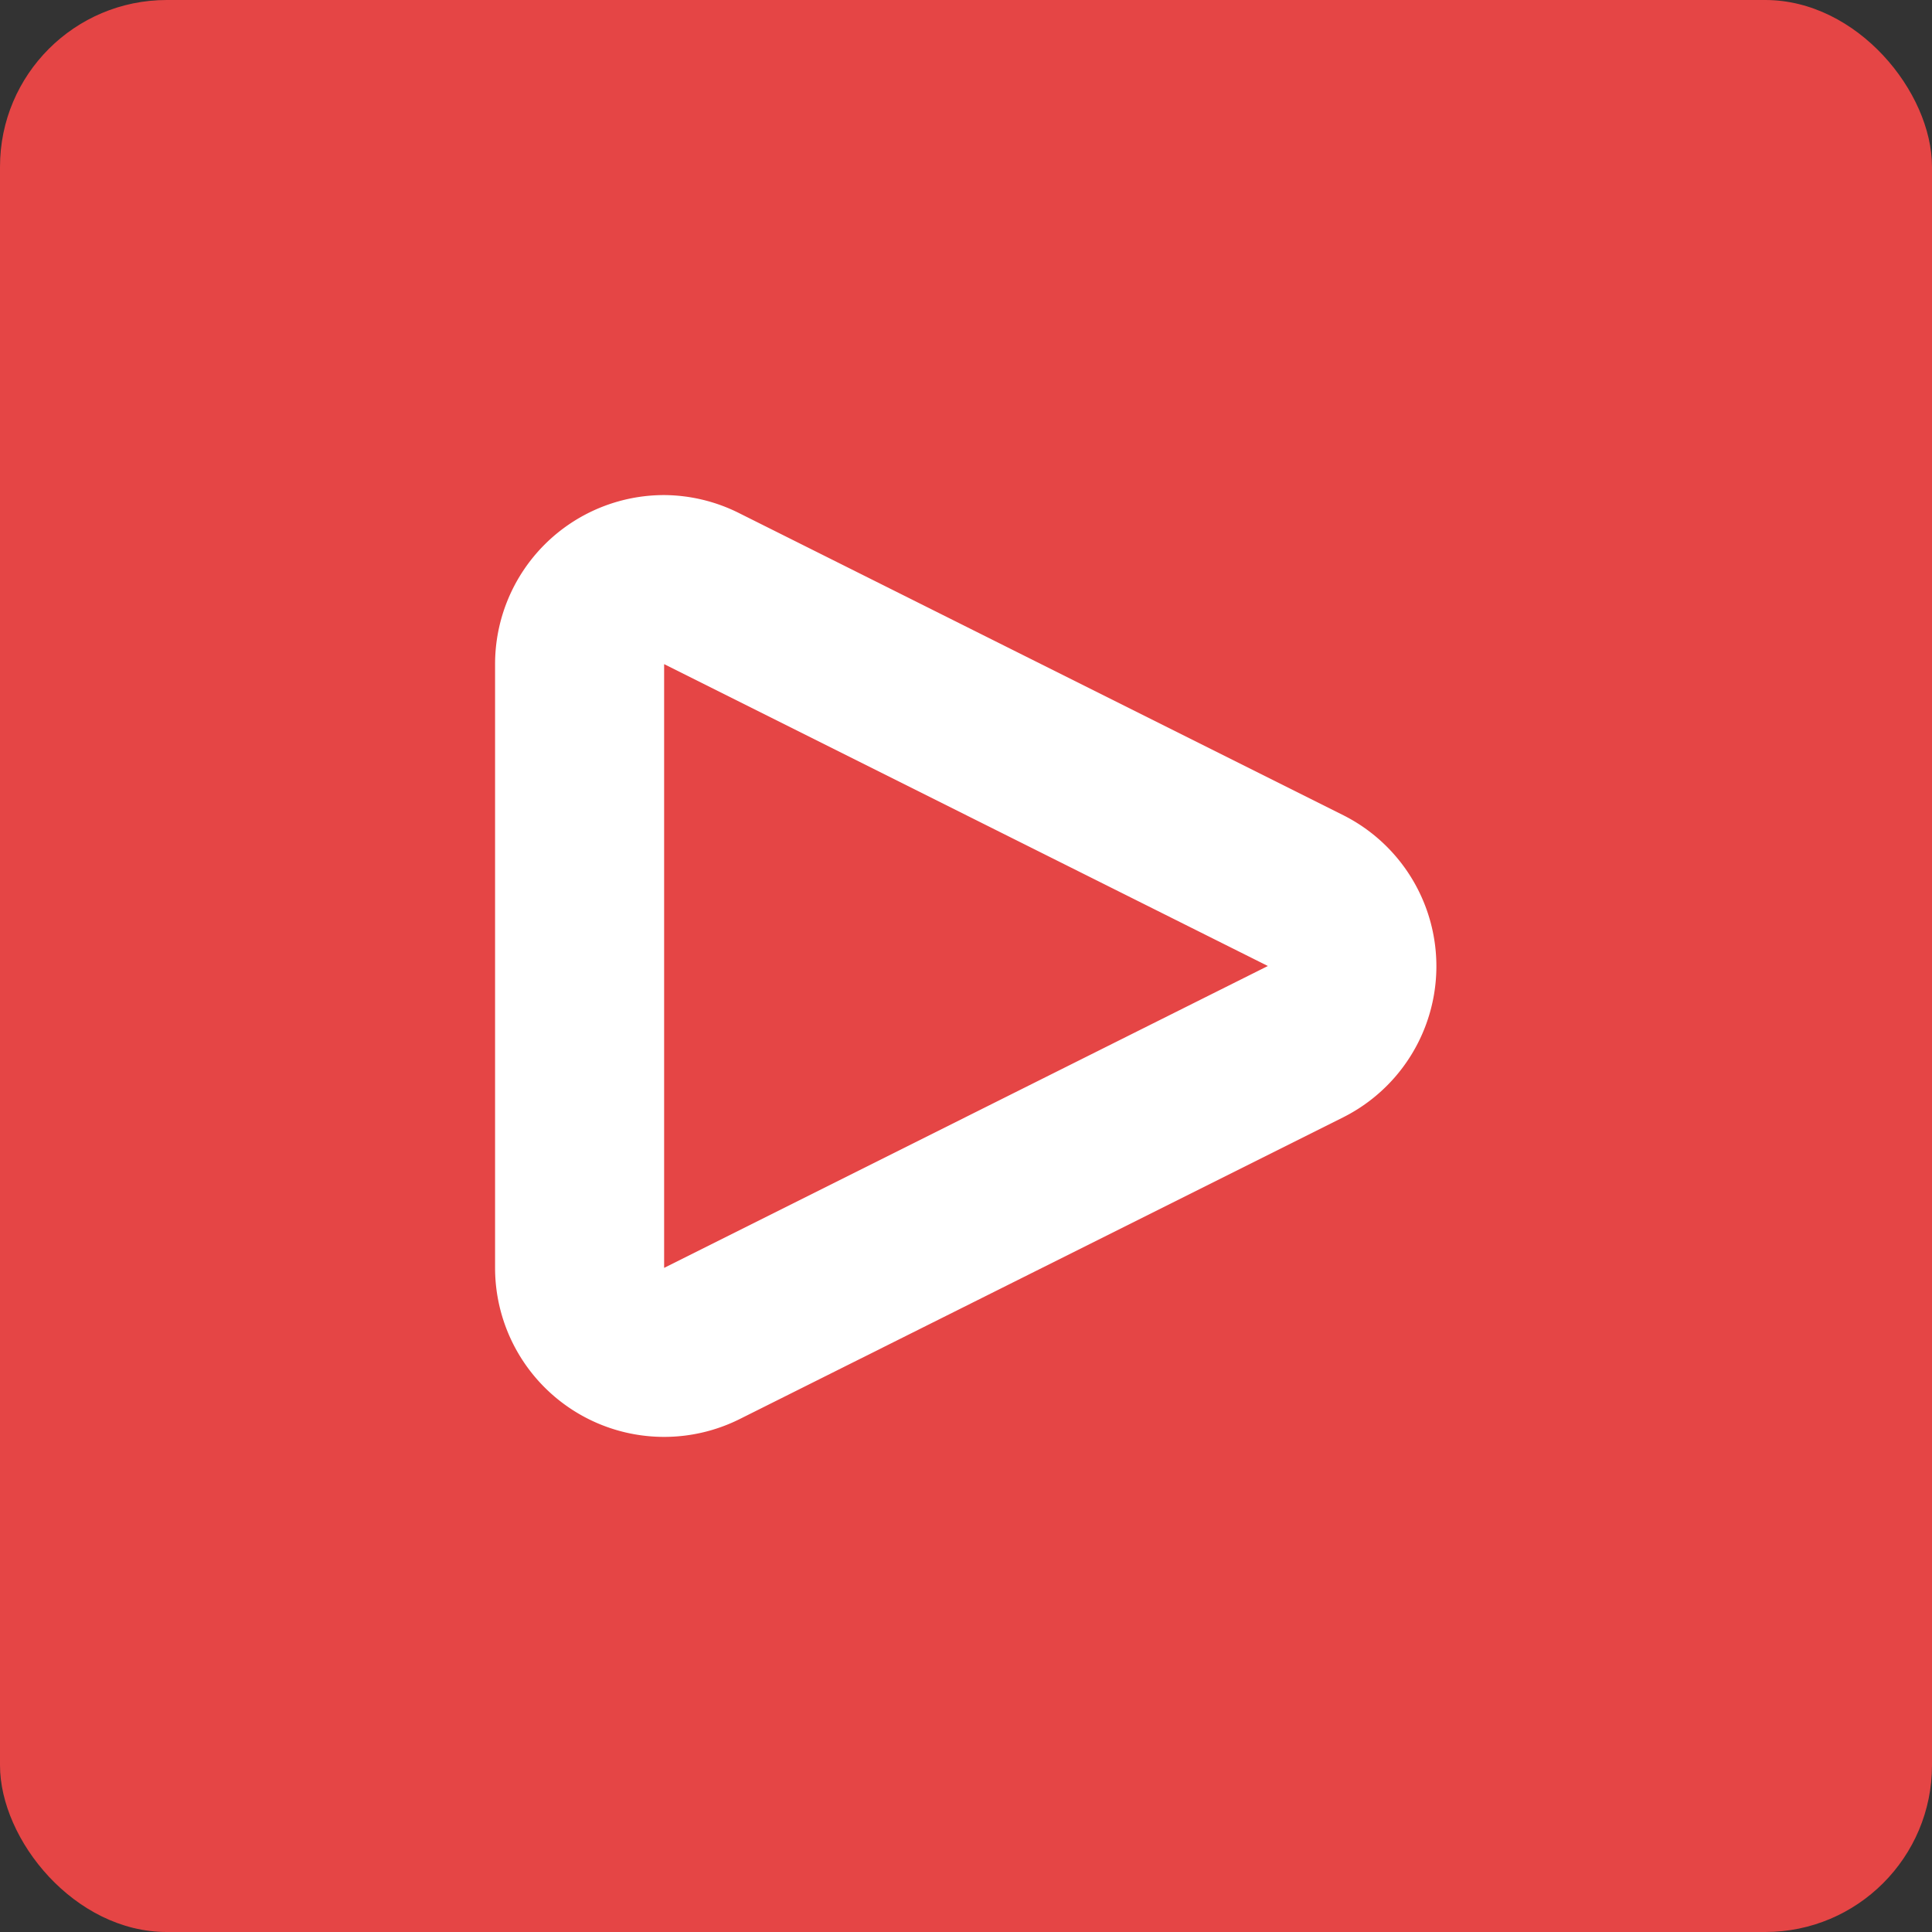 <svg xmlns="http://www.w3.org/2000/svg" viewBox="0 0 160 160"><rect x="0" y="0" width="160" height="160" fill="#333333" stroke="none"/><defs><style>.cls-1{fill:#e54545;}.cls-2{fill:#fff;}</style></defs><title>prem-final-logo-20171</title><g id="Layer_2" data-name="Layer 2"><rect class="cls-1" width="160" height="160" rx="13.81" ry="13.81"/><path class="cls-2" d="M55,55l50,25L55,105V55m0-14A14,14,0,0,0,41,55v50a14,14,0,0,0,20.26,12.52l50-25a14,14,0,0,0,0-25l-50-25A14,14,0,0,0,55,41Z"/></g></svg>